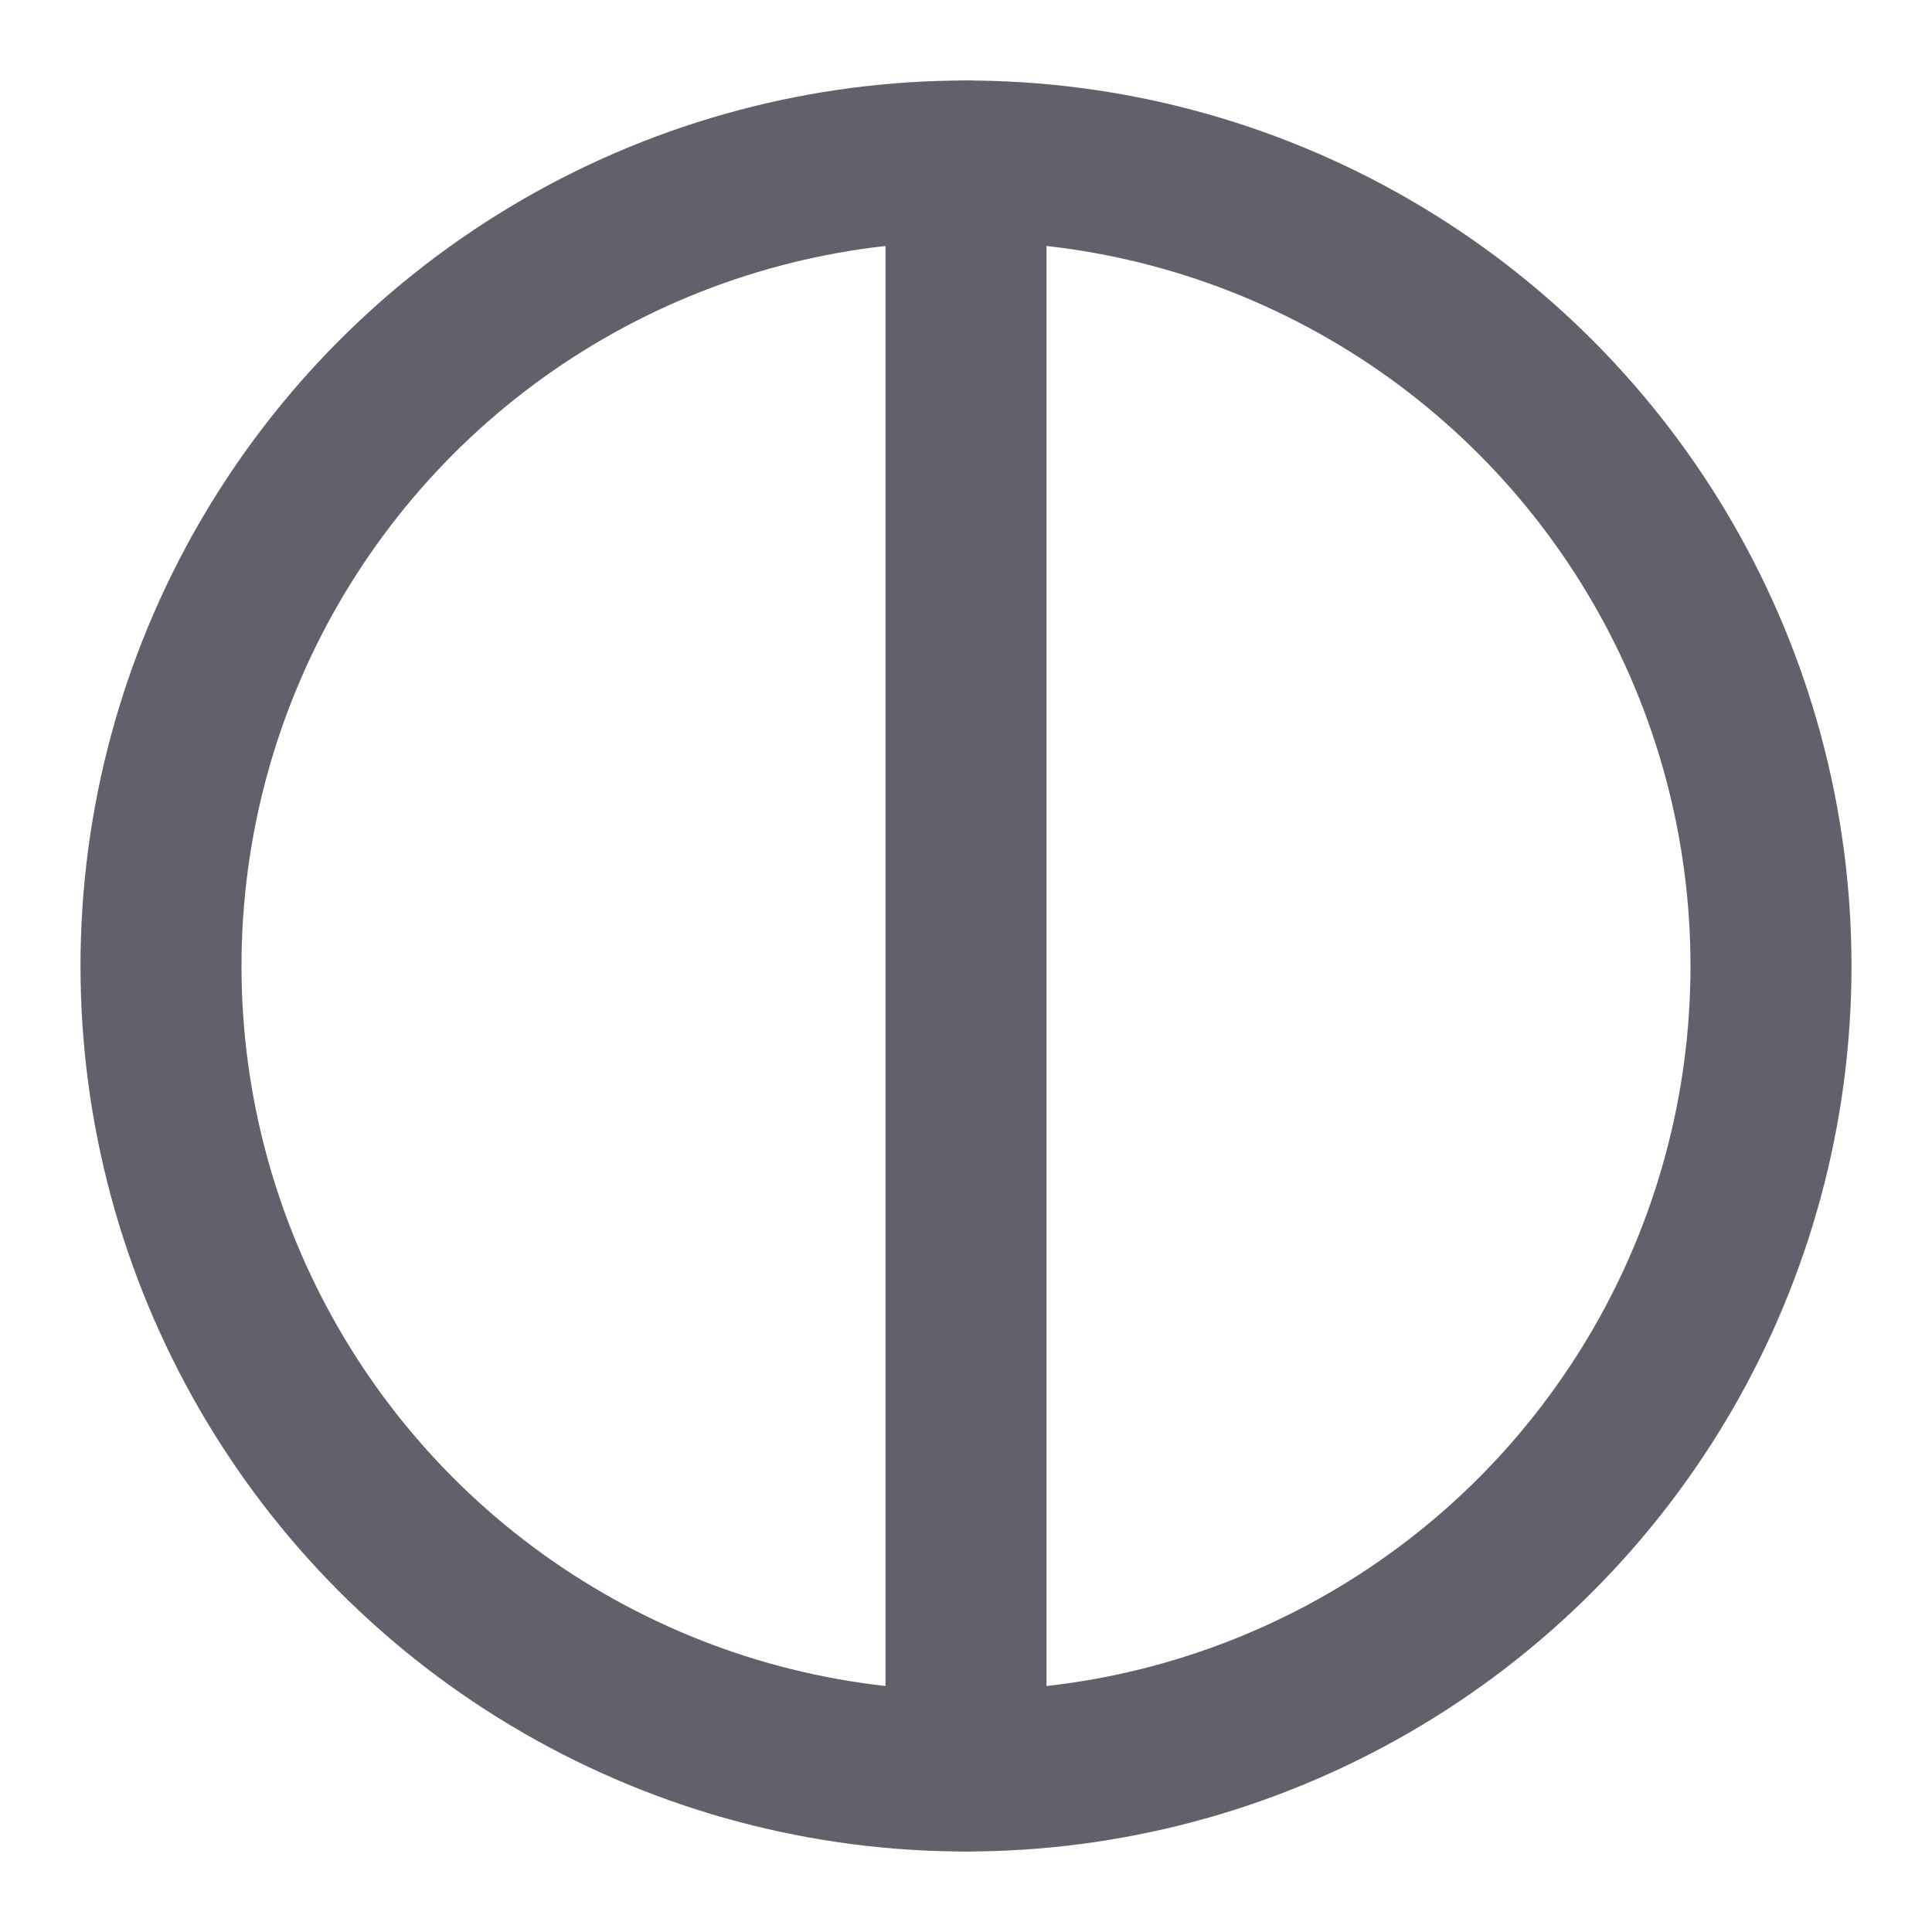 <svg xmlns="http://www.w3.org/2000/svg" height="24" width="24" viewBox="0 0 24 24"><title>contrast 2</title><g stroke-linecap="round" fill="#61616b" stroke-linejoin="round" class="nc-icon-wrapper"><line data-cap="butt" data-color="color-2" fill="none" stroke="#61616b" stroke-width="2" x1="12" y1="2" x2="12" y2="22"></line> <circle fill="none" stroke="#61616b" stroke-width="2" cx="12" cy="12" r="10"></circle></g></svg>